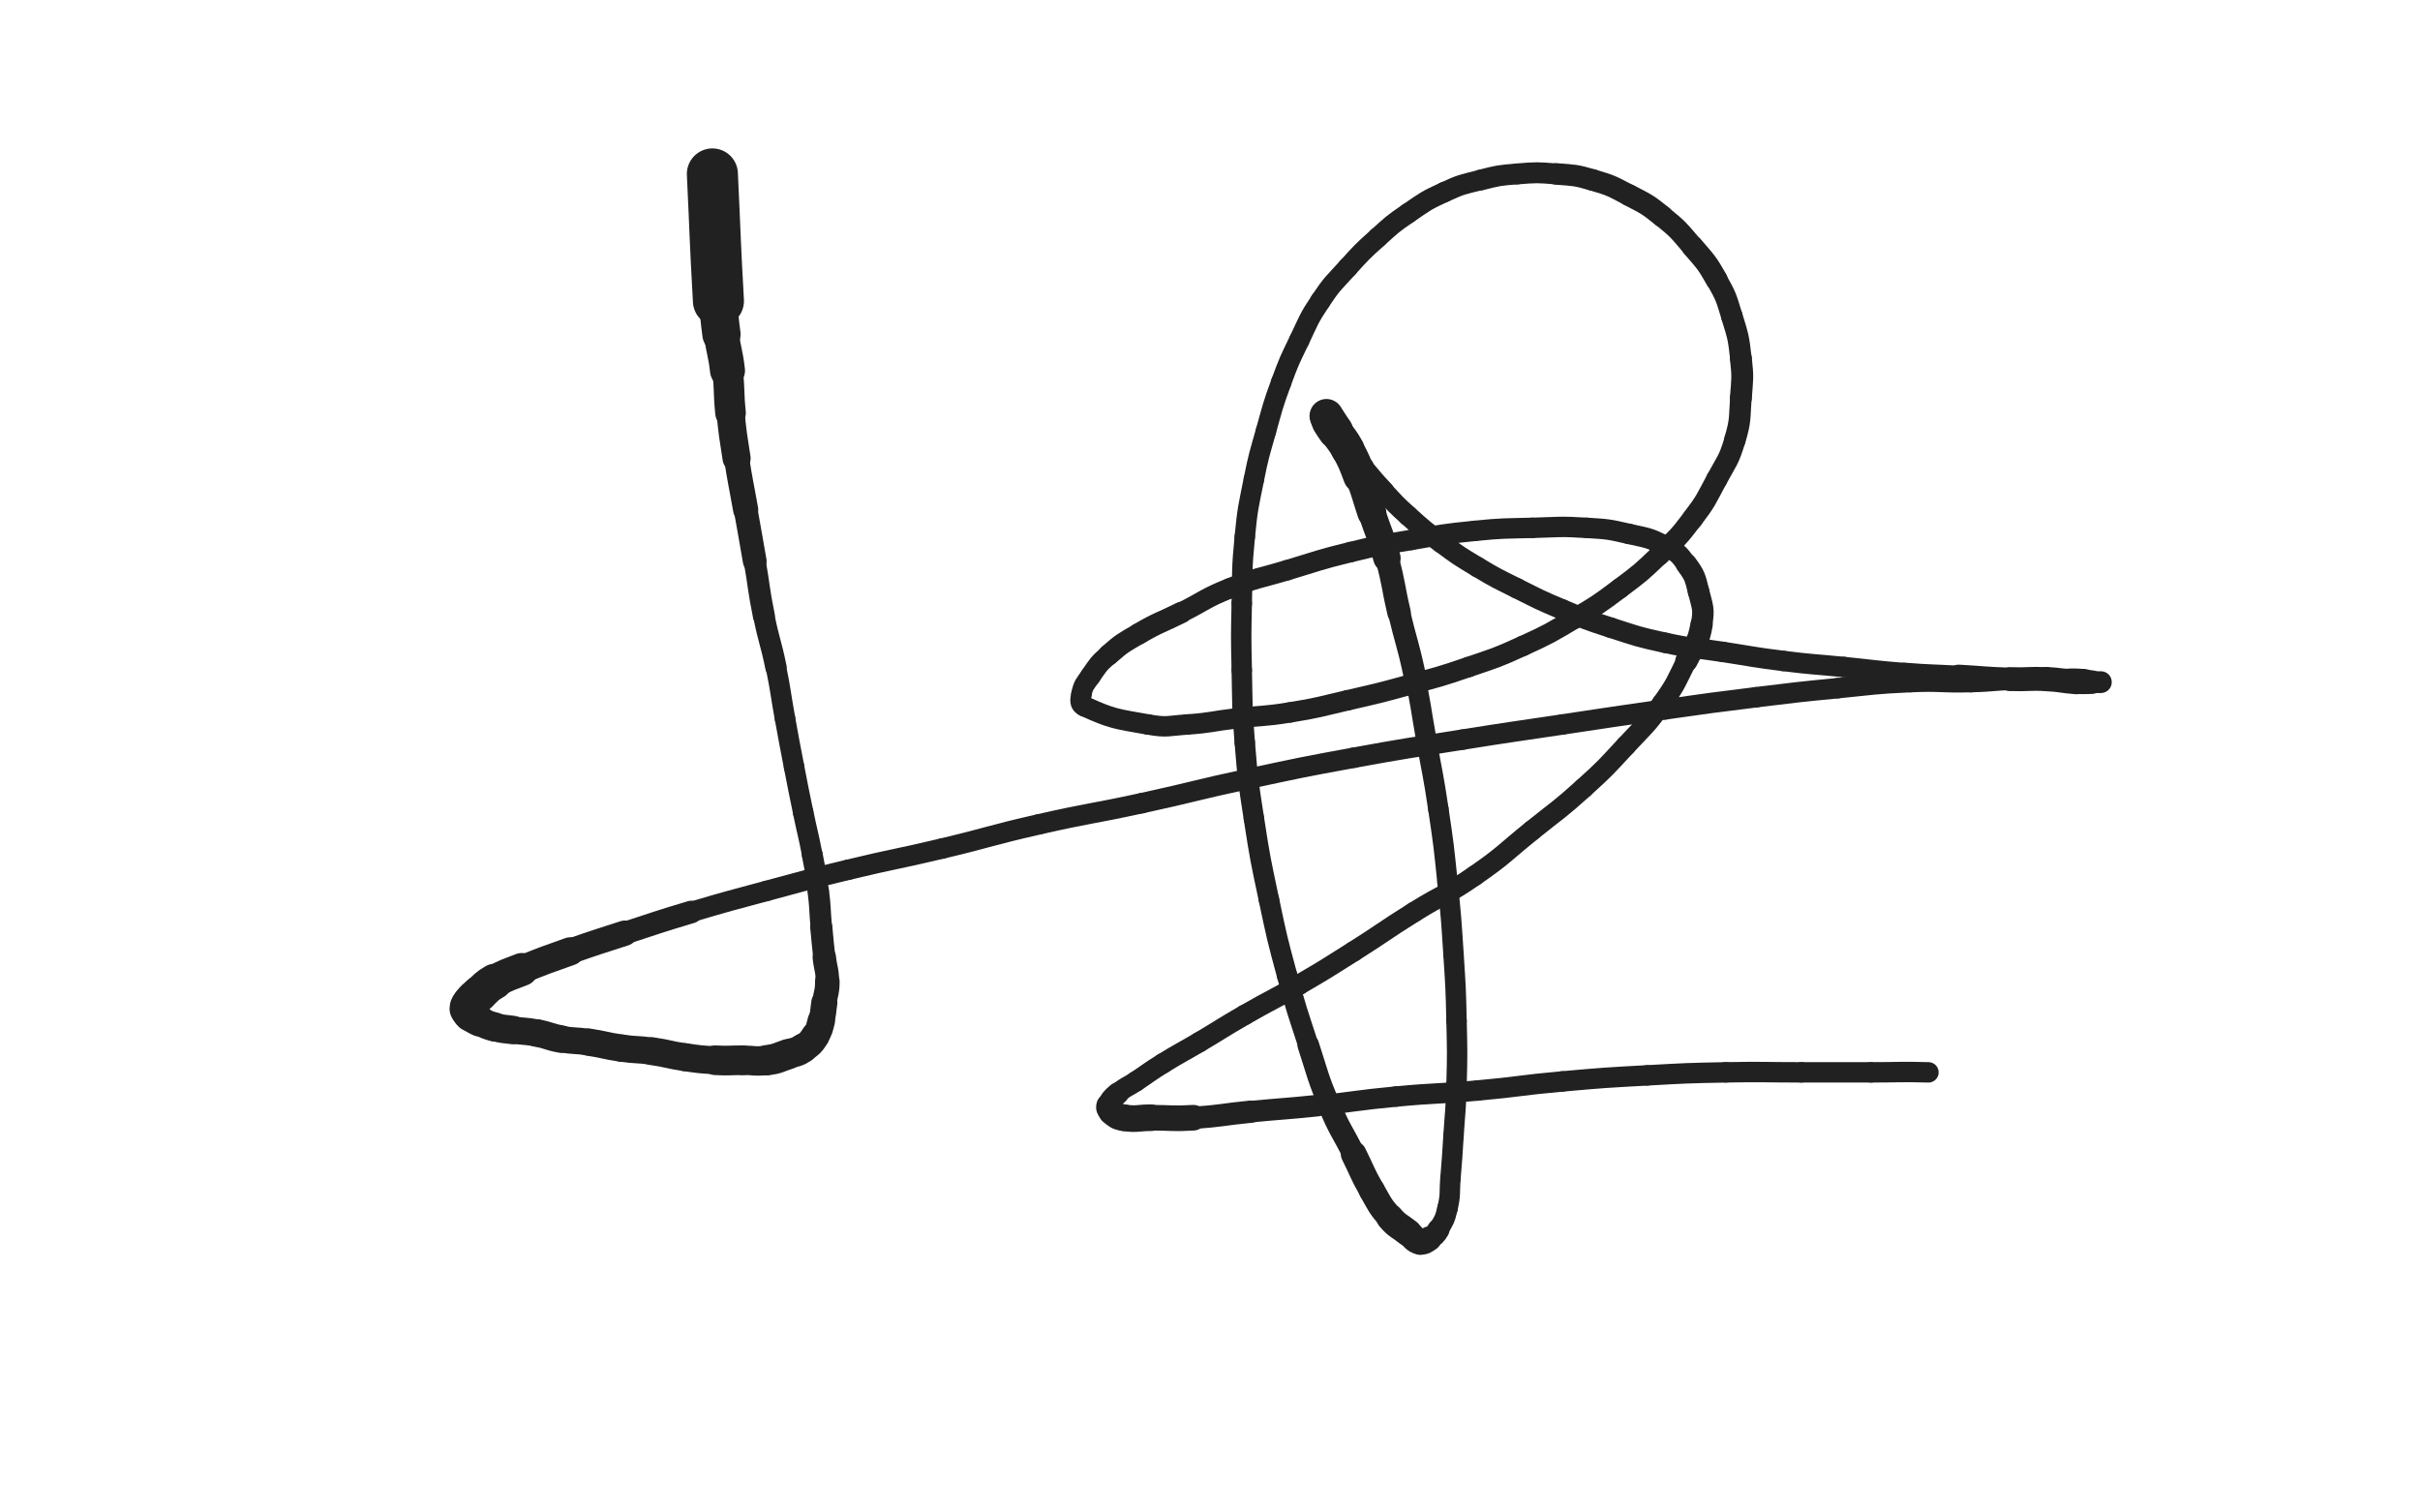 <svg xmlns="http://www.w3.org/2000/svg" xmlns:xlink="http://www.w3.org/1999/xlink" viewBox="0 0 800 500"><path d="M 235.500,57.500 C 236.500,78.500 236.312,78.513 237.500,99.500" stroke-width="16.875" stroke="rgb(33,33,33)" fill="none" stroke-linecap="round"></path><path d="M 237.500,99.500 C 237.812,105.013 237.786,105.027 238.500,110.500" stroke-width="12.642" stroke="rgb(33,33,33)" fill="none" stroke-linecap="round"></path><path d="M 238.500,110.500 C 239.286,116.527 239.804,116.464 240.500,122.500" stroke-width="11.560" stroke="rgb(33,33,33)" fill="none" stroke-linecap="round"></path><path d="M 240.500,122.500 C 241.304,129.464 240.778,129.523 241.500,136.500" stroke-width="10.113" stroke="rgb(33,33,33)" fill="none" stroke-linecap="round"></path><path d="M 241.500,136.500 C 242.278,144.023 242.332,144.026 243.500,151.500" stroke-width="9.288" stroke="rgb(33,33,33)" fill="none" stroke-linecap="round"></path><path d="M 243.500,151.500 C 244.832,160.026 245.000,160.000 246.500,168.500" stroke-width="8.308" stroke="rgb(33,33,33)" fill="none" stroke-linecap="round"></path><path d="M 246.500,168.500 C 248.000,177.000 248.042,176.993 249.500,185.500" stroke-width="7.844" stroke="rgb(33,33,33)" fill="none" stroke-linecap="round"></path><path d="M 249.500,185.500 C 251.042,194.493 250.712,194.558 252.500,203.500" stroke-width="7.267" stroke="rgb(33,33,33)" fill="none" stroke-linecap="round"></path><path d="M 252.500,203.500 C 254.212,212.058 254.740,211.951 256.500,220.500" stroke-width="7.066" stroke="rgb(33,33,33)" fill="none" stroke-linecap="round"></path><path d="M 256.500,220.500 C 258.240,228.951 257.956,229.008 259.500,237.500" stroke-width="6.782" stroke="rgb(33,33,33)" fill="none" stroke-linecap="round"></path><path d="M 259.500,237.500 C 260.956,245.508 260.953,245.509 262.500,253.500" stroke-width="6.760" stroke="rgb(33,33,33)" fill="none" stroke-linecap="round"></path><path d="M 262.500,253.500 C 263.953,261.009 263.950,261.010 265.500,268.500" stroke-width="6.750" stroke="rgb(33,33,33)" fill="none" stroke-linecap="round"></path><path d="M 265.500,268.500 C 266.950,275.510 267.148,275.472 268.500,282.500" stroke-width="6.784" stroke="rgb(33,33,33)" fill="none" stroke-linecap="round"></path><path d="M 268.500,282.500 C 269.648,288.472 269.746,288.469 270.500,294.500" stroke-width="6.898" stroke="rgb(33,33,33)" fill="none" stroke-linecap="round"></path><path d="M 270.500,294.500 C 271.246,300.469 270.955,300.504 271.500,306.500" stroke-width="7.107" stroke="rgb(33,33,33)" fill="none" stroke-linecap="round"></path><path d="M 271.500,306.500 C 271.955,311.504 271.945,311.506 272.500,316.500" stroke-width="7.319" stroke="rgb(33,33,33)" fill="none" stroke-linecap="round"></path><path d="M 272.500,316.500 C 272.945,320.506 273.500,320.504 273.500,324.500" stroke-width="7.744" stroke="rgb(33,33,33)" fill="none" stroke-linecap="round"></path><path d="M 273.500,324.500 C 273.500,328.004 273.038,328.006 272.500,331.500" stroke-width="8.120" stroke="rgb(33,33,33)" fill="none" stroke-linecap="round"></path><path d="M 272.500,331.500 C 272.038,334.506 272.296,334.583 271.500,337.500" stroke-width="8.627" stroke="rgb(33,33,33)" fill="none" stroke-linecap="round"></path><path d="M 271.500,337.500 C 270.796,340.083 270.963,340.305 269.500,342.500" stroke-width="9.074" stroke="rgb(33,33,33)" fill="none" stroke-linecap="round"></path><path d="M 269.500,342.500 C 267.963,344.805 267.805,344.963 265.500,346.500" stroke-width="9.432" stroke="rgb(33,33,33)" fill="none" stroke-linecap="round"></path><path d="M 265.500,346.500 C 263.305,347.963 263.051,347.650 260.500,348.500" stroke-width="9.776" stroke="rgb(33,33,33)" fill="none" stroke-linecap="round"></path><path d="M 260.500,348.500 C 257.051,349.650 257.073,350.024 253.500,350.500" stroke-width="10.030" stroke="rgb(33,33,33)" fill="none" stroke-linecap="round"></path><path d="M 253.500,350.500 C 249.573,351.024 249.500,350.500 245.500,350.500" stroke-width="9.727" stroke="rgb(33,33,33)" fill="none" stroke-linecap="round"></path><path d="M 245.500,350.500 C 241.000,350.500 240.988,350.736 236.500,350.500" stroke-width="9.804" stroke="rgb(33,33,33)" fill="none" stroke-linecap="round"></path><path d="M 236.500,350.500 C 231.488,350.236 231.470,350.210 226.500,349.500" stroke-width="9.258" stroke="rgb(33,33,33)" fill="none" stroke-linecap="round"></path><path d="M 226.500,349.500 C 220.970,348.710 221.030,348.290 215.500,347.500" stroke-width="9.212" stroke="rgb(33,33,33)" fill="none" stroke-linecap="round"></path><path d="M 215.500,347.500 C 210.530,346.790 210.470,347.210 205.500,346.500" stroke-width="9.017" stroke="rgb(33,33,33)" fill="none" stroke-linecap="round"></path><path d="M 205.500,346.500 C 199.970,345.710 200.025,345.329 194.500,344.500" stroke-width="9.020" stroke="rgb(33,33,33)" fill="none" stroke-linecap="round"></path><path d="M 194.500,344.500 C 190.025,343.829 189.949,344.285 185.500,343.500" stroke-width="8.812" stroke="rgb(33,33,33)" fill="none" stroke-linecap="round"></path><path d="M 185.500,343.500 C 181.449,342.785 181.545,342.258 177.500,341.500" stroke-width="9.115" stroke="rgb(33,33,33)" fill="none" stroke-linecap="round"></path><path d="M 177.500,341.500 C 173.545,340.758 173.490,341.070 169.500,340.500" stroke-width="9.016" stroke="rgb(33,33,33)" fill="none" stroke-linecap="round"></path><path d="M 169.500,340.500 C 166.490,340.070 166.417,340.296 163.500,339.500" stroke-width="9.424" stroke="rgb(33,33,33)" fill="none" stroke-linecap="round"></path><path d="M 163.500,339.500 C 160.917,338.796 160.896,338.698 158.500,337.500" stroke-width="9.649" stroke="rgb(33,33,33)" fill="none" stroke-linecap="round"></path><path d="M 158.500,337.500 C 156.896,336.698 156.734,336.734 155.500,335.500" stroke-width="10.284" stroke="rgb(33,33,33)" fill="none" stroke-linecap="round"></path><path d="M 155.500,335.500 C 154.734,334.734 154.500,334.500 154.500,333.500" stroke-width="11.011" stroke="rgb(33,33,33)" fill="none" stroke-linecap="round"></path><path d="M 154.500,333.500 C 154.500,332.500 154.810,332.363 155.500,331.500" stroke-width="11.767" stroke="rgb(33,33,33)" fill="none" stroke-linecap="round"></path><path d="M 155.500,331.500 C 156.810,329.863 156.906,329.895 158.500,328.500" stroke-width="11.926" stroke="rgb(33,33,33)" fill="none" stroke-linecap="round"></path><path d="M 158.500,328.500 C 160.906,326.395 160.742,326.076 163.500,324.500" stroke-width="11.784" stroke="rgb(33,33,33)" fill="none" stroke-linecap="round"></path><path d="M 163.500,324.500 C 167.742,322.076 167.930,322.328 172.500,320.500" stroke-width="10.910" stroke="rgb(33,33,33)" fill="none" stroke-linecap="round"></path><path d="M 172.500,320.500 C 180.430,317.328 180.444,317.343 188.500,314.500" stroke-width="9.318" stroke="rgb(33,33,33)" fill="none" stroke-linecap="round"></path><path d="M 188.500,314.500 C 197.444,311.343 197.478,311.432 206.500,308.500" stroke-width="8.392" stroke="rgb(33,33,33)" fill="none" stroke-linecap="round"></path><path d="M 206.500,308.500 C 217.478,304.932 217.439,304.795 228.500,301.500" stroke-width="7.479" stroke="rgb(33,33,33)" fill="none" stroke-linecap="round"></path><path d="M 228.500,301.500 C 240.939,297.795 240.966,297.874 253.500,294.500" stroke-width="6.750" stroke="rgb(33,33,33)" fill="none" stroke-linecap="round"></path><path d="M 253.500,294.500 C 266.966,290.874 266.945,290.772 280.500,287.500" stroke-width="6.750" stroke="rgb(33,33,33)" fill="none" stroke-linecap="round"></path><path d="M 280.500,287.500 C 295.945,283.772 296.043,284.180 311.500,280.500" stroke-width="6.750" stroke="rgb(33,33,33)" fill="none" stroke-linecap="round"></path><path d="M 311.500,280.500 C 327.543,276.680 327.421,276.154 343.500,272.500" stroke-width="6.750" stroke="rgb(33,33,33)" fill="none" stroke-linecap="round"></path><path d="M 343.500,272.500 C 360.421,268.654 360.541,269.187 377.500,265.500" stroke-width="6.750" stroke="rgb(33,33,33)" fill="none" stroke-linecap="round"></path><path d="M 377.500,265.500 C 395.041,261.687 394.949,261.261 412.500,257.500" stroke-width="6.750" stroke="rgb(33,33,33)" fill="none" stroke-linecap="round"></path><path d="M 412.500,257.500 C 429.949,253.761 429.948,253.714 447.500,250.500" stroke-width="6.750" stroke="rgb(33,33,33)" fill="none" stroke-linecap="round"></path><path d="M 447.500,250.500 C 465.448,247.214 465.480,247.373 483.500,244.500" stroke-width="6.750" stroke="rgb(33,33,33)" fill="none" stroke-linecap="round"></path><path d="M 483.500,244.500 C 499.980,241.873 499.995,241.963 516.500,239.500" stroke-width="6.750" stroke="rgb(33,33,33)" fill="none" stroke-linecap="round"></path><path d="M 516.500,239.500 C 533.495,236.963 533.485,236.893 550.500,234.500" stroke-width="6.750" stroke="rgb(33,33,33)" fill="none" stroke-linecap="round"></path><path d="M 550.500,234.500 C 565.485,232.393 565.481,232.344 580.500,230.500" stroke-width="6.750" stroke="rgb(33,33,33)" fill="none" stroke-linecap="round"></path><path d="M 580.500,230.500 C 593.981,228.844 593.983,228.825 607.500,227.500" stroke-width="6.750" stroke="rgb(33,33,33)" fill="none" stroke-linecap="round"></path><path d="M 607.500,227.500 C 619.483,226.325 619.481,226.046 631.500,225.500" stroke-width="6.750" stroke="rgb(33,33,33)" fill="none" stroke-linecap="round"></path><path d="M 631.500,225.500 C 641.481,225.046 641.508,225.770 651.500,225.500" stroke-width="6.750" stroke="rgb(33,33,33)" fill="none" stroke-linecap="round"></path><path d="M 651.500,225.500 C 660.008,225.270 659.994,224.793 668.500,224.500" stroke-width="6.750" stroke="rgb(33,33,33)" fill="none" stroke-linecap="round"></path><path d="M 668.500,224.500 C 674.494,224.293 674.500,224.500 680.500,224.500" stroke-width="6.750" stroke="rgb(33,33,33)" fill="none" stroke-linecap="round"></path><path d="M 680.500,224.500 C 684.500,224.500 684.541,224.170 688.500,224.500" stroke-width="6.750" stroke="rgb(33,33,33)" fill="none" stroke-linecap="round"></path><path d="M 688.500,224.500 C 690.541,224.670 690.480,225.163 692.500,225.500" stroke-width="6.750" stroke="rgb(33,33,33)" fill="none" stroke-linecap="round"></path><path d="M 692.500,225.500 C 693.480,225.663 694.700,225.500 694.500,225.500" stroke-width="6.750" stroke="rgb(33,33,33)" fill="none" stroke-linecap="round"></path><path d="M 694.500,225.500 C 694.200,225.500 693.000,225.500 691.500,225.500" stroke-width="7.193" stroke="rgb(33,33,33)" fill="none" stroke-linecap="round"></path><path d="M 691.500,225.500 C 689.000,225.500 688.992,225.666 686.500,225.500" stroke-width="7.803" stroke="rgb(33,33,33)" fill="none" stroke-linecap="round"></path><path d="M 686.500,225.500 C 681.492,225.166 681.514,224.728 676.500,224.500" stroke-width="8.012" stroke="rgb(33,33,33)" fill="none" stroke-linecap="round"></path><path d="M 676.500,224.500 C 670.514,224.228 670.494,224.707 664.500,224.500" stroke-width="7.896" stroke="rgb(33,33,33)" fill="none" stroke-linecap="round"></path><path d="M 664.500,224.500 C 655.994,224.207 656.001,223.986 647.500,223.500" stroke-width="7.563" stroke="rgb(33,33,33)" fill="none" stroke-linecap="round"></path><path d="M 647.500,223.500 C 638.501,222.986 638.484,223.209 629.500,222.500" stroke-width="6.881" stroke="rgb(33,33,33)" fill="none" stroke-linecap="round"></path><path d="M 629.500,222.500 C 619.484,221.709 619.500,221.500 609.500,220.500" stroke-width="6.750" stroke="rgb(33,33,33)" fill="none" stroke-linecap="round"></path><path d="M 609.500,220.500 C 599.500,219.500 599.469,219.746 589.500,218.500" stroke-width="6.750" stroke="rgb(33,33,33)" fill="none" stroke-linecap="round"></path><path d="M 589.500,218.500 C 579.469,217.246 579.494,217.038 569.500,215.500" stroke-width="6.750" stroke="rgb(33,33,33)" fill="none" stroke-linecap="round"></path><path d="M 569.500,215.500 C 559.994,214.038 559.885,214.529 550.500,212.500" stroke-width="6.750" stroke="rgb(33,33,33)" fill="none" stroke-linecap="round"></path><path d="M 550.500,212.500 C 541.385,210.529 541.379,210.373 532.500,207.500" stroke-width="6.750" stroke="rgb(33,33,33)" fill="none" stroke-linecap="round"></path><path d="M 532.500,207.500 C 524.379,204.873 524.373,204.802 516.500,201.500" stroke-width="6.750" stroke="rgb(33,33,33)" fill="none" stroke-linecap="round"></path><path d="M 516.500,201.500 C 508.873,198.302 508.900,198.200 501.500,194.500" stroke-width="6.750" stroke="rgb(33,33,33)" fill="none" stroke-linecap="round"></path><path d="M 501.500,194.500 C 494.900,191.200 494.823,191.294 488.500,187.500" stroke-width="6.750" stroke="rgb(33,33,33)" fill="none" stroke-linecap="round"></path><path d="M 488.500,187.500 C 482.323,183.794 482.292,183.781 476.500,179.500" stroke-width="6.750" stroke="rgb(33,33,33)" fill="none" stroke-linecap="round"></path><path d="M 476.500,179.500 C 470.792,175.281 470.789,175.233 465.500,170.500" stroke-width="6.750" stroke="rgb(33,33,33)" fill="none" stroke-linecap="round"></path><path d="M 465.500,170.500 C 461.289,166.733 461.367,166.625 457.500,162.500" stroke-width="6.750" stroke="rgb(33,33,33)" fill="none" stroke-linecap="round"></path><path d="M 457.500,162.500 C 453.867,158.625 453.959,158.535 450.500,154.500" stroke-width="6.948" stroke="rgb(33,33,33)" fill="none" stroke-linecap="round"></path><path d="M 450.500,154.500 C 447.959,151.535 447.973,151.522 445.500,148.500" stroke-width="7.426" stroke="rgb(33,33,33)" fill="none" stroke-linecap="round"></path><path d="M 445.500,148.500 C 443.473,146.022 443.419,146.059 441.500,143.500" stroke-width="7.968" stroke="rgb(33,33,33)" fill="none" stroke-linecap="round"></path><path d="M 441.500,143.500 C 440.419,142.059 440.426,142.043 439.500,140.500" stroke-width="8.668" stroke="rgb(33,33,33)" fill="none" stroke-linecap="round"></path><path d="M 439.500,140.500 C 438.926,139.543 438.845,139.536 438.500,138.500" stroke-width="9.494" stroke="rgb(33,33,33)" fill="none" stroke-linecap="round"></path><path d="M 438.500,138.500 C 438.345,138.036 438.345,137.345 438.500,137.500" stroke-width="10.485" stroke="rgb(33,33,33)" fill="none" stroke-linecap="round"></path><path d="M 438.500,137.500 C 438.845,137.845 438.926,138.543 439.500,139.500" stroke-width="11.194" stroke="rgb(33,33,33)" fill="none" stroke-linecap="round"></path><path d="M 439.500,139.500 C 440.426,141.043 440.500,141.000 441.500,142.500" stroke-width="11.656" stroke="rgb(33,33,33)" fill="none" stroke-linecap="round"></path><path d="M 441.500,142.500 C 443.500,145.500 443.809,145.330 445.500,148.500" stroke-width="11.064" stroke="rgb(33,33,33)" fill="none" stroke-linecap="round"></path><path d="M 445.500,148.500 C 447.809,152.830 447.749,152.903 449.500,157.500" stroke-width="10.880" stroke="rgb(33,33,33)" fill="none" stroke-linecap="round"></path><path d="M 449.500,157.500 C 451.749,163.403 451.500,163.500 453.500,169.500" stroke-width="9.595" stroke="rgb(33,33,33)" fill="none" stroke-linecap="round"></path><path d="M 453.500,169.500 C 456.000,177.000 456.423,176.883 458.500,184.500" stroke-width="9.041" stroke="rgb(33,33,33)" fill="none" stroke-linecap="round"></path><path d="M 458.500,184.500 C 460.923,193.383 460.375,193.529 462.500,202.500" stroke-width="7.769" stroke="rgb(33,33,33)" fill="none" stroke-linecap="round"></path><path d="M 462.500,202.500 C 464.875,212.529 465.341,212.426 467.500,222.500" stroke-width="7.382" stroke="rgb(33,33,33)" fill="none" stroke-linecap="round"></path><path d="M 467.500,222.500 C 469.841,233.426 469.543,233.492 471.500,244.500" stroke-width="6.750" stroke="rgb(33,33,33)" fill="none" stroke-linecap="round"></path><path d="M 471.500,244.500 C 473.543,255.992 473.781,255.958 475.500,267.500" stroke-width="6.750" stroke="rgb(33,33,33)" fill="none" stroke-linecap="round"></path><path d="M 475.500,267.500 C 477.281,279.458 477.247,279.474 478.500,291.500" stroke-width="6.750" stroke="rgb(33,33,33)" fill="none" stroke-linecap="round"></path><path d="M 478.500,291.500 C 479.747,303.474 479.716,303.486 480.500,315.500" stroke-width="6.750" stroke="rgb(33,33,33)" fill="none" stroke-linecap="round"></path><path d="M 480.500,315.500 C 481.216,326.486 481.244,326.494 481.500,337.500" stroke-width="6.750" stroke="rgb(33,33,33)" fill="none" stroke-linecap="round"></path><path d="M 481.500,337.500 C 481.744,347.994 481.776,348.008 481.500,358.500" stroke-width="6.750" stroke="rgb(33,33,33)" fill="none" stroke-linecap="round"></path><path d="M 481.500,358.500 C 481.276,367.008 481.048,367.003 480.500,375.500" stroke-width="6.750" stroke="rgb(33,33,33)" fill="none" stroke-linecap="round"></path><path d="M 480.500,375.500 C 480.048,382.503 480.083,382.507 479.500,389.500" stroke-width="6.750" stroke="rgb(33,33,33)" fill="none" stroke-linecap="round"></path><path d="M 479.500,389.500 C 479.083,394.507 479.638,394.664 478.500,399.500" stroke-width="6.750" stroke="rgb(33,33,33)" fill="none" stroke-linecap="round"></path><path d="M 478.500,399.500 C 477.638,403.164 477.427,403.289 475.500,406.500" stroke-width="6.750" stroke="rgb(33,33,33)" fill="none" stroke-linecap="round"></path><path d="M 475.500,406.500 C 474.427,408.289 474.219,408.354 472.500,409.500" stroke-width="7.338" stroke="rgb(33,33,33)" fill="none" stroke-linecap="round"></path><path d="M 472.500,409.500 C 471.219,410.354 470.856,410.887 469.500,410.500" stroke-width="8.143" stroke="rgb(33,33,33)" fill="none" stroke-linecap="round"></path><path d="M 469.500,410.500 C 467.356,409.887 467.452,409.061 465.500,407.500" stroke-width="8.682" stroke="rgb(33,33,33)" fill="none" stroke-linecap="round"></path><path d="M 465.500,407.500 C 462.452,405.061 462.016,405.435 459.500,402.500" stroke-width="9.042" stroke="rgb(33,33,33)" fill="none" stroke-linecap="round"></path><path d="M 459.500,402.500 C 456.016,398.435 456.178,398.187 453.500,393.500" stroke-width="8.609" stroke="rgb(33,33,33)" fill="none" stroke-linecap="round"></path><path d="M 453.500,393.500 C 450.178,387.687 450.500,387.500 447.500,381.500" stroke-width="8.509" stroke="rgb(33,33,33)" fill="none" stroke-linecap="round"></path><path d="M 447.500,381.500 C 443.500,373.500 442.933,373.740 439.500,365.500" stroke-width="7.500" stroke="rgb(33,33,33)" fill="none" stroke-linecap="round"></path><path d="M 439.500,365.500 C 435.433,355.740 435.779,355.572 432.500,345.500" stroke-width="7.153" stroke="rgb(33,33,33)" fill="none" stroke-linecap="round"></path><path d="M 432.500,345.500 C 428.779,334.072 428.641,334.098 425.500,322.500" stroke-width="6.750" stroke="rgb(33,33,33)" fill="none" stroke-linecap="round"></path><path d="M 425.500,322.500 C 422.141,310.098 422.160,310.072 419.500,297.500" stroke-width="6.750" stroke="rgb(33,33,33)" fill="none" stroke-linecap="round"></path><path d="M 419.500,297.500 C 416.660,284.072 416.587,284.063 414.500,270.500" stroke-width="6.750" stroke="rgb(33,33,33)" fill="none" stroke-linecap="round"></path><path d="M 414.500,270.500 C 412.587,258.063 412.524,258.038 411.500,245.500" stroke-width="6.750" stroke="rgb(33,33,33)" fill="none" stroke-linecap="round"></path><path d="M 411.500,245.500 C 410.524,233.538 410.761,233.505 410.500,221.500" stroke-width="6.750" stroke="rgb(33,33,33)" fill="none" stroke-linecap="round"></path><path d="M 410.500,221.500 C 410.261,210.505 410.250,210.494 410.500,199.500" stroke-width="6.750" stroke="rgb(33,33,33)" fill="none" stroke-linecap="round"></path><path d="M 410.500,199.500 C 410.750,188.494 410.432,188.442 411.500,177.500" stroke-width="6.750" stroke="rgb(33,33,33)" fill="none" stroke-linecap="round"></path><path d="M 411.500,177.500 C 412.432,167.942 412.616,167.922 414.500,158.500" stroke-width="6.750" stroke="rgb(33,33,33)" fill="none" stroke-linecap="round"></path><path d="M 414.500,158.500 C 416.116,150.422 416.268,150.435 418.500,142.500" stroke-width="6.750" stroke="rgb(33,33,33)" fill="none" stroke-linecap="round"></path><path d="M 418.500,142.500 C 420.768,134.435 420.618,134.359 423.500,126.500" stroke-width="6.750" stroke="rgb(33,33,33)" fill="none" stroke-linecap="round"></path><path d="M 423.500,126.500 C 426.118,119.359 426.199,119.355 429.500,112.500" stroke-width="6.750" stroke="rgb(33,33,33)" fill="none" stroke-linecap="round"></path><path d="M 429.500,112.500 C 432.699,105.855 432.424,105.614 436.500,99.500" stroke-width="6.750" stroke="rgb(33,33,33)" fill="none" stroke-linecap="round"></path><path d="M 436.500,99.500 C 440.424,93.614 440.738,93.763 445.500,88.500" stroke-width="6.750" stroke="rgb(33,33,33)" fill="none" stroke-linecap="round"></path><path d="M 445.500,88.500 C 450.238,83.263 450.252,83.223 455.500,78.500" stroke-width="6.750" stroke="rgb(33,33,33)" fill="none" stroke-linecap="round"></path><path d="M 455.500,78.500 C 460.252,74.223 460.224,74.097 465.500,70.500" stroke-width="6.750" stroke="rgb(33,33,33)" fill="none" stroke-linecap="round"></path><path d="M 465.500,70.500 C 471.224,66.597 471.219,66.379 477.500,63.500" stroke-width="6.750" stroke="rgb(33,33,33)" fill="none" stroke-linecap="round"></path><path d="M 477.500,63.500 C 483.219,60.879 483.383,61.029 489.500,59.500" stroke-width="6.750" stroke="rgb(33,33,33)" fill="none" stroke-linecap="round"></path><path d="M 489.500,59.500 C 495.383,58.029 495.457,57.983 501.500,57.500" stroke-width="6.885" stroke="rgb(33,33,33)" fill="none" stroke-linecap="round"></path><path d="M 501.500,57.500 C 507.957,56.983 508.043,56.983 514.500,57.500" stroke-width="6.925" stroke="rgb(33,33,33)" fill="none" stroke-linecap="round"></path><path d="M 514.500,57.500 C 520.543,57.983 520.699,57.808 526.500,59.500" stroke-width="7.121" stroke="rgb(33,33,33)" fill="none" stroke-linecap="round"></path><path d="M 526.500,59.500 C 532.699,61.308 532.758,61.504 538.500,64.500" stroke-width="7.114" stroke="rgb(33,33,33)" fill="none" stroke-linecap="round"></path><path d="M 538.500,64.500 C 544.258,67.504 544.463,67.423 549.500,71.500" stroke-width="7.224" stroke="rgb(33,33,33)" fill="none" stroke-linecap="round"></path><path d="M 549.500,71.500 C 554.963,75.923 554.912,76.148 559.500,81.500" stroke-width="7.114" stroke="rgb(33,33,33)" fill="none" stroke-linecap="round"></path><path d="M 559.500,81.500 C 563.912,86.648 564.177,86.620 567.500,92.500" stroke-width="7.286" stroke="rgb(33,33,33)" fill="none" stroke-linecap="round"></path><path d="M 567.500,92.500 C 570.677,98.120 570.596,98.314 572.500,104.500" stroke-width="7.088" stroke="rgb(33,33,33)" fill="none" stroke-linecap="round"></path><path d="M 572.500,104.500 C 574.596,111.314 574.714,111.424 575.500,118.500" stroke-width="7.122" stroke="rgb(33,33,33)" fill="none" stroke-linecap="round"></path><path d="M 575.500,118.500 C 576.214,124.924 575.979,125.034 575.500,131.500" stroke-width="7.233" stroke="rgb(33,33,33)" fill="none" stroke-linecap="round"></path><path d="M 575.500,131.500 C 574.979,138.534 575.488,138.792 573.500,145.500" stroke-width="7.121" stroke="rgb(33,33,33)" fill="none" stroke-linecap="round"></path><path d="M 573.500,145.500 C 571.488,152.292 570.888,152.208 567.500,158.500" stroke-width="7.021" stroke="rgb(33,33,33)" fill="none" stroke-linecap="round"></path><path d="M 567.500,158.500 C 563.888,165.208 564.097,165.451 559.500,171.500" stroke-width="7.009" stroke="rgb(33,33,33)" fill="none" stroke-linecap="round"></path><path d="M 559.500,171.500 C 554.597,177.951 554.365,177.880 548.500,183.500" stroke-width="6.939" stroke="rgb(33,33,33)" fill="none" stroke-linecap="round"></path><path d="M 548.500,183.500 C 542.365,189.380 542.301,189.400 535.500,194.500" stroke-width="6.750" stroke="rgb(33,33,33)" fill="none" stroke-linecap="round"></path><path d="M 535.500,194.500 C 528.301,199.900 528.241,199.904 520.500,204.500" stroke-width="6.750" stroke="rgb(33,33,33)" fill="none" stroke-linecap="round"></path><path d="M 520.500,204.500 C 512.241,209.404 512.232,209.508 503.500,213.500" stroke-width="6.750" stroke="rgb(33,33,33)" fill="none" stroke-linecap="round"></path><path d="M 503.500,213.500 C 494.732,217.508 494.630,217.377 485.500,220.500" stroke-width="6.750" stroke="rgb(33,33,33)" fill="none" stroke-linecap="round"></path><path d="M 485.500,220.500 C 475.630,223.877 475.564,223.732 465.500,226.500" stroke-width="6.750" stroke="rgb(33,33,33)" fill="none" stroke-linecap="round"></path><path d="M 465.500,226.500 C 455.564,229.232 455.542,229.183 445.500,231.500" stroke-width="6.750" stroke="rgb(33,33,33)" fill="none" stroke-linecap="round"></path><path d="M 445.500,231.500 C 436.042,233.683 436.072,233.948 426.500,235.500" stroke-width="6.750" stroke="rgb(33,33,33)" fill="none" stroke-linecap="round"></path><path d="M 426.500,235.500 C 417.572,236.948 417.493,236.442 408.500,237.500" stroke-width="6.750" stroke="rgb(33,33,33)" fill="none" stroke-linecap="round"></path><path d="M 408.500,237.500 C 400.493,238.442 400.528,238.946 392.500,239.500" stroke-width="6.750" stroke="rgb(33,33,33)" fill="none" stroke-linecap="round"></path><path d="M 392.500,239.500 C 386.028,239.946 385.843,240.619 379.500,239.500" stroke-width="6.750" stroke="rgb(33,33,33)" fill="none" stroke-linecap="round"></path><path d="M 379.500,239.500 C 368.843,237.619 367.753,237.706 358.500,233.500" stroke-width="6.750" stroke="rgb(33,33,33)" fill="none" stroke-linecap="round"></path><path d="M 358.500,233.500 C 356.753,232.706 357.119,231.403 357.500,229.500" stroke-width="6.750" stroke="rgb(33,33,33)" fill="none" stroke-linecap="round"></path><path d="M 357.500,229.500 C 358.119,226.403 358.605,226.238 360.500,223.500" stroke-width="6.750" stroke="rgb(33,33,33)" fill="none" stroke-linecap="round"></path><path d="M 360.500,223.500 C 363.105,219.738 363.058,219.512 366.500,216.500" stroke-width="6.804" stroke="rgb(33,33,33)" fill="none" stroke-linecap="round"></path><path d="M 366.500,216.500 C 371.058,212.512 371.242,212.567 376.500,209.500" stroke-width="7.017" stroke="rgb(33,33,33)" fill="none" stroke-linecap="round"></path><path d="M 376.500,209.500 C 383.242,205.567 383.500,206.000 390.500,202.500" stroke-width="7.089" stroke="rgb(33,33,33)" fill="none" stroke-linecap="round"></path><path d="M 390.500,202.500 C 398.500,198.500 398.221,197.812 406.500,194.500" stroke-width="6.750" stroke="rgb(33,33,33)" fill="none" stroke-linecap="round"></path><path d="M 406.500,194.500 C 415.721,190.812 415.959,191.362 425.500,188.500" stroke-width="6.750" stroke="rgb(33,33,33)" fill="none" stroke-linecap="round"></path><path d="M 425.500,188.500 C 435.959,185.362 435.900,185.085 446.500,182.500" stroke-width="6.750" stroke="rgb(33,33,33)" fill="none" stroke-linecap="round"></path><path d="M 446.500,182.500 C 456.400,180.085 456.451,180.216 466.500,178.500" stroke-width="6.750" stroke="rgb(33,33,33)" fill="none" stroke-linecap="round"></path><path d="M 466.500,178.500 C 476.951,176.716 476.957,176.554 487.500,175.500" stroke-width="6.750" stroke="rgb(33,33,33)" fill="none" stroke-linecap="round"></path><path d="M 487.500,175.500 C 496.957,174.554 496.994,174.757 506.500,174.500" stroke-width="6.750" stroke="rgb(33,33,33)" fill="none" stroke-linecap="round"></path><path d="M 506.500,174.500 C 515.494,174.257 515.540,173.940 524.500,174.500" stroke-width="6.750" stroke="rgb(33,33,33)" fill="none" stroke-linecap="round"></path><path d="M 524.500,174.500 C 531.540,174.940 531.638,174.916 538.500,176.500" stroke-width="6.750" stroke="rgb(33,33,33)" fill="none" stroke-linecap="round"></path><path d="M 538.500,176.500 C 544.638,177.916 545.005,177.608 550.500,180.500" stroke-width="6.750" stroke="rgb(33,33,33)" fill="none" stroke-linecap="round"></path><path d="M 550.500,180.500 C 554.505,182.608 554.841,182.874 557.500,186.500" stroke-width="6.750" stroke="rgb(33,33,33)" fill="none" stroke-linecap="round"></path><path d="M 557.500,186.500 C 560.341,190.374 560.322,190.786 561.500,195.500" stroke-width="7.095" stroke="rgb(33,33,33)" fill="none" stroke-linecap="round"></path><path d="M 561.500,195.500 C 562.822,200.786 563.419,201.217 562.500,206.500" stroke-width="7.102" stroke="rgb(33,33,33)" fill="none" stroke-linecap="round"></path><path d="M 562.500,206.500 C 561.419,212.717 560.401,212.697 557.500,218.500" stroke-width="7.387" stroke="rgb(33,33,33)" fill="none" stroke-linecap="round"></path><path d="M 557.500,218.500 C 553.901,225.697 554.165,225.969 549.500,232.500" stroke-width="6.750" stroke="rgb(33,33,33)" fill="none" stroke-linecap="round"></path><path d="M 549.500,232.500 C 544.165,239.969 543.769,239.749 537.500,246.500" stroke-width="6.752" stroke="rgb(33,33,33)" fill="none" stroke-linecap="round"></path><path d="M 537.500,246.500 C 530.769,253.749 530.838,253.872 523.500,260.500" stroke-width="6.750" stroke="rgb(33,33,33)" fill="none" stroke-linecap="round"></path><path d="M 523.500,260.500 C 515.338,267.872 515.075,267.593 506.500,274.500" stroke-width="6.750" stroke="rgb(33,33,33)" fill="none" stroke-linecap="round"></path><path d="M 506.500,274.500 C 497.075,282.093 497.431,282.625 487.500,289.500" stroke-width="6.750" stroke="rgb(33,33,33)" fill="none" stroke-linecap="round"></path><path d="M 487.500,289.500 C 477.931,296.125 477.388,295.320 467.500,301.500" stroke-width="6.750" stroke="rgb(33,33,33)" fill="none" stroke-linecap="round"></path><path d="M 467.500,301.500 C 457.388,307.820 457.583,308.132 447.500,314.500" stroke-width="6.750" stroke="rgb(33,33,33)" fill="none" stroke-linecap="round"></path><path d="M 447.500,314.500 C 438.583,320.132 438.609,320.187 429.500,325.500" stroke-width="6.750" stroke="rgb(33,33,33)" fill="none" stroke-linecap="round"></path><path d="M 429.500,325.500 C 420.609,330.687 420.421,330.364 411.500,335.500" stroke-width="6.750" stroke="rgb(33,33,33)" fill="none" stroke-linecap="round"></path><path d="M 411.500,335.500 C 403.921,339.864 404.024,340.041 396.500,344.500" stroke-width="6.750" stroke="rgb(33,33,33)" fill="none" stroke-linecap="round"></path><path d="M 396.500,344.500 C 390.524,348.041 390.404,347.845 384.500,351.500" stroke-width="6.750" stroke="rgb(33,33,33)" fill="none" stroke-linecap="round"></path><path d="M 384.500,351.500 C 379.904,354.345 380.000,354.500 375.500,357.500" stroke-width="6.750" stroke="rgb(33,33,33)" fill="none" stroke-linecap="round"></path><path d="M 375.500,357.500 C 372.500,359.500 372.157,359.138 369.500,361.500" stroke-width="6.750" stroke="rgb(33,33,33)" fill="none" stroke-linecap="round"></path><path d="M 369.500,361.500 C 367.657,363.138 367.191,363.427 366.500,365.500" stroke-width="7.311" stroke="rgb(33,33,33)" fill="none" stroke-linecap="round"></path><path d="M 366.500,365.500 C 366.191,366.427 366.667,366.833 367.500,367.500" stroke-width="8.131" stroke="rgb(33,33,33)" fill="none" stroke-linecap="round"></path><path d="M 367.500,367.500 C 369.167,368.833 369.342,369.168 371.500,369.500" stroke-width="8.788" stroke="rgb(33,33,33)" fill="none" stroke-linecap="round"></path><path d="M 371.500,369.500 C 375.842,370.168 376.000,369.500 380.500,369.500" stroke-width="8.802" stroke="rgb(33,33,33)" fill="none" stroke-linecap="round"></path><path d="M 380.500,369.500 C 387.500,369.500 387.522,369.923 394.500,369.500" stroke-width="8.471" stroke="rgb(33,33,33)" fill="none" stroke-linecap="round"></path><path d="M 394.500,369.500 C 404.022,368.923 403.993,368.428 413.500,367.500" stroke-width="7.366" stroke="rgb(33,33,33)" fill="none" stroke-linecap="round"></path><path d="M 413.500,367.500 C 424.493,366.428 424.515,366.644 435.500,365.500" stroke-width="7.127" stroke="rgb(33,33,33)" fill="none" stroke-linecap="round"></path><path d="M 435.500,365.500 C 448.515,364.144 448.474,363.729 461.500,362.500" stroke-width="6.750" stroke="rgb(33,33,33)" fill="none" stroke-linecap="round"></path><path d="M 461.500,362.500 C 474.974,361.229 475.020,361.725 488.500,360.500" stroke-width="6.750" stroke="rgb(33,33,33)" fill="none" stroke-linecap="round"></path><path d="M 488.500,360.500 C 502.520,359.225 502.478,358.752 516.500,357.500" stroke-width="6.750" stroke="rgb(33,33,33)" fill="none" stroke-linecap="round"></path><path d="M 516.500,357.500 C 530.478,356.252 530.488,356.278 544.500,355.500" stroke-width="6.750" stroke="rgb(33,33,33)" fill="none" stroke-linecap="round"></path><path d="M 544.500,355.500 C 557.488,354.778 557.495,354.755 570.500,354.500" stroke-width="6.750" stroke="rgb(33,33,33)" fill="none" stroke-linecap="round"></path><path d="M 570.500,354.500 C 582.995,354.255 583.000,354.500 595.500,354.500" stroke-width="6.750" stroke="rgb(33,33,33)" fill="none" stroke-linecap="round"></path><path d="M 595.500,354.500 C 607.000,354.500 607.000,354.500 618.500,354.500" stroke-width="6.750" stroke="rgb(33,33,33)" fill="none" stroke-linecap="round"></path><path d="M 618.500,354.500 C 628.000,354.500 628.008,354.236 637.500,354.500" stroke-width="6.750" stroke="rgb(33,33,33)" fill="none" stroke-linecap="round"></path></svg>
